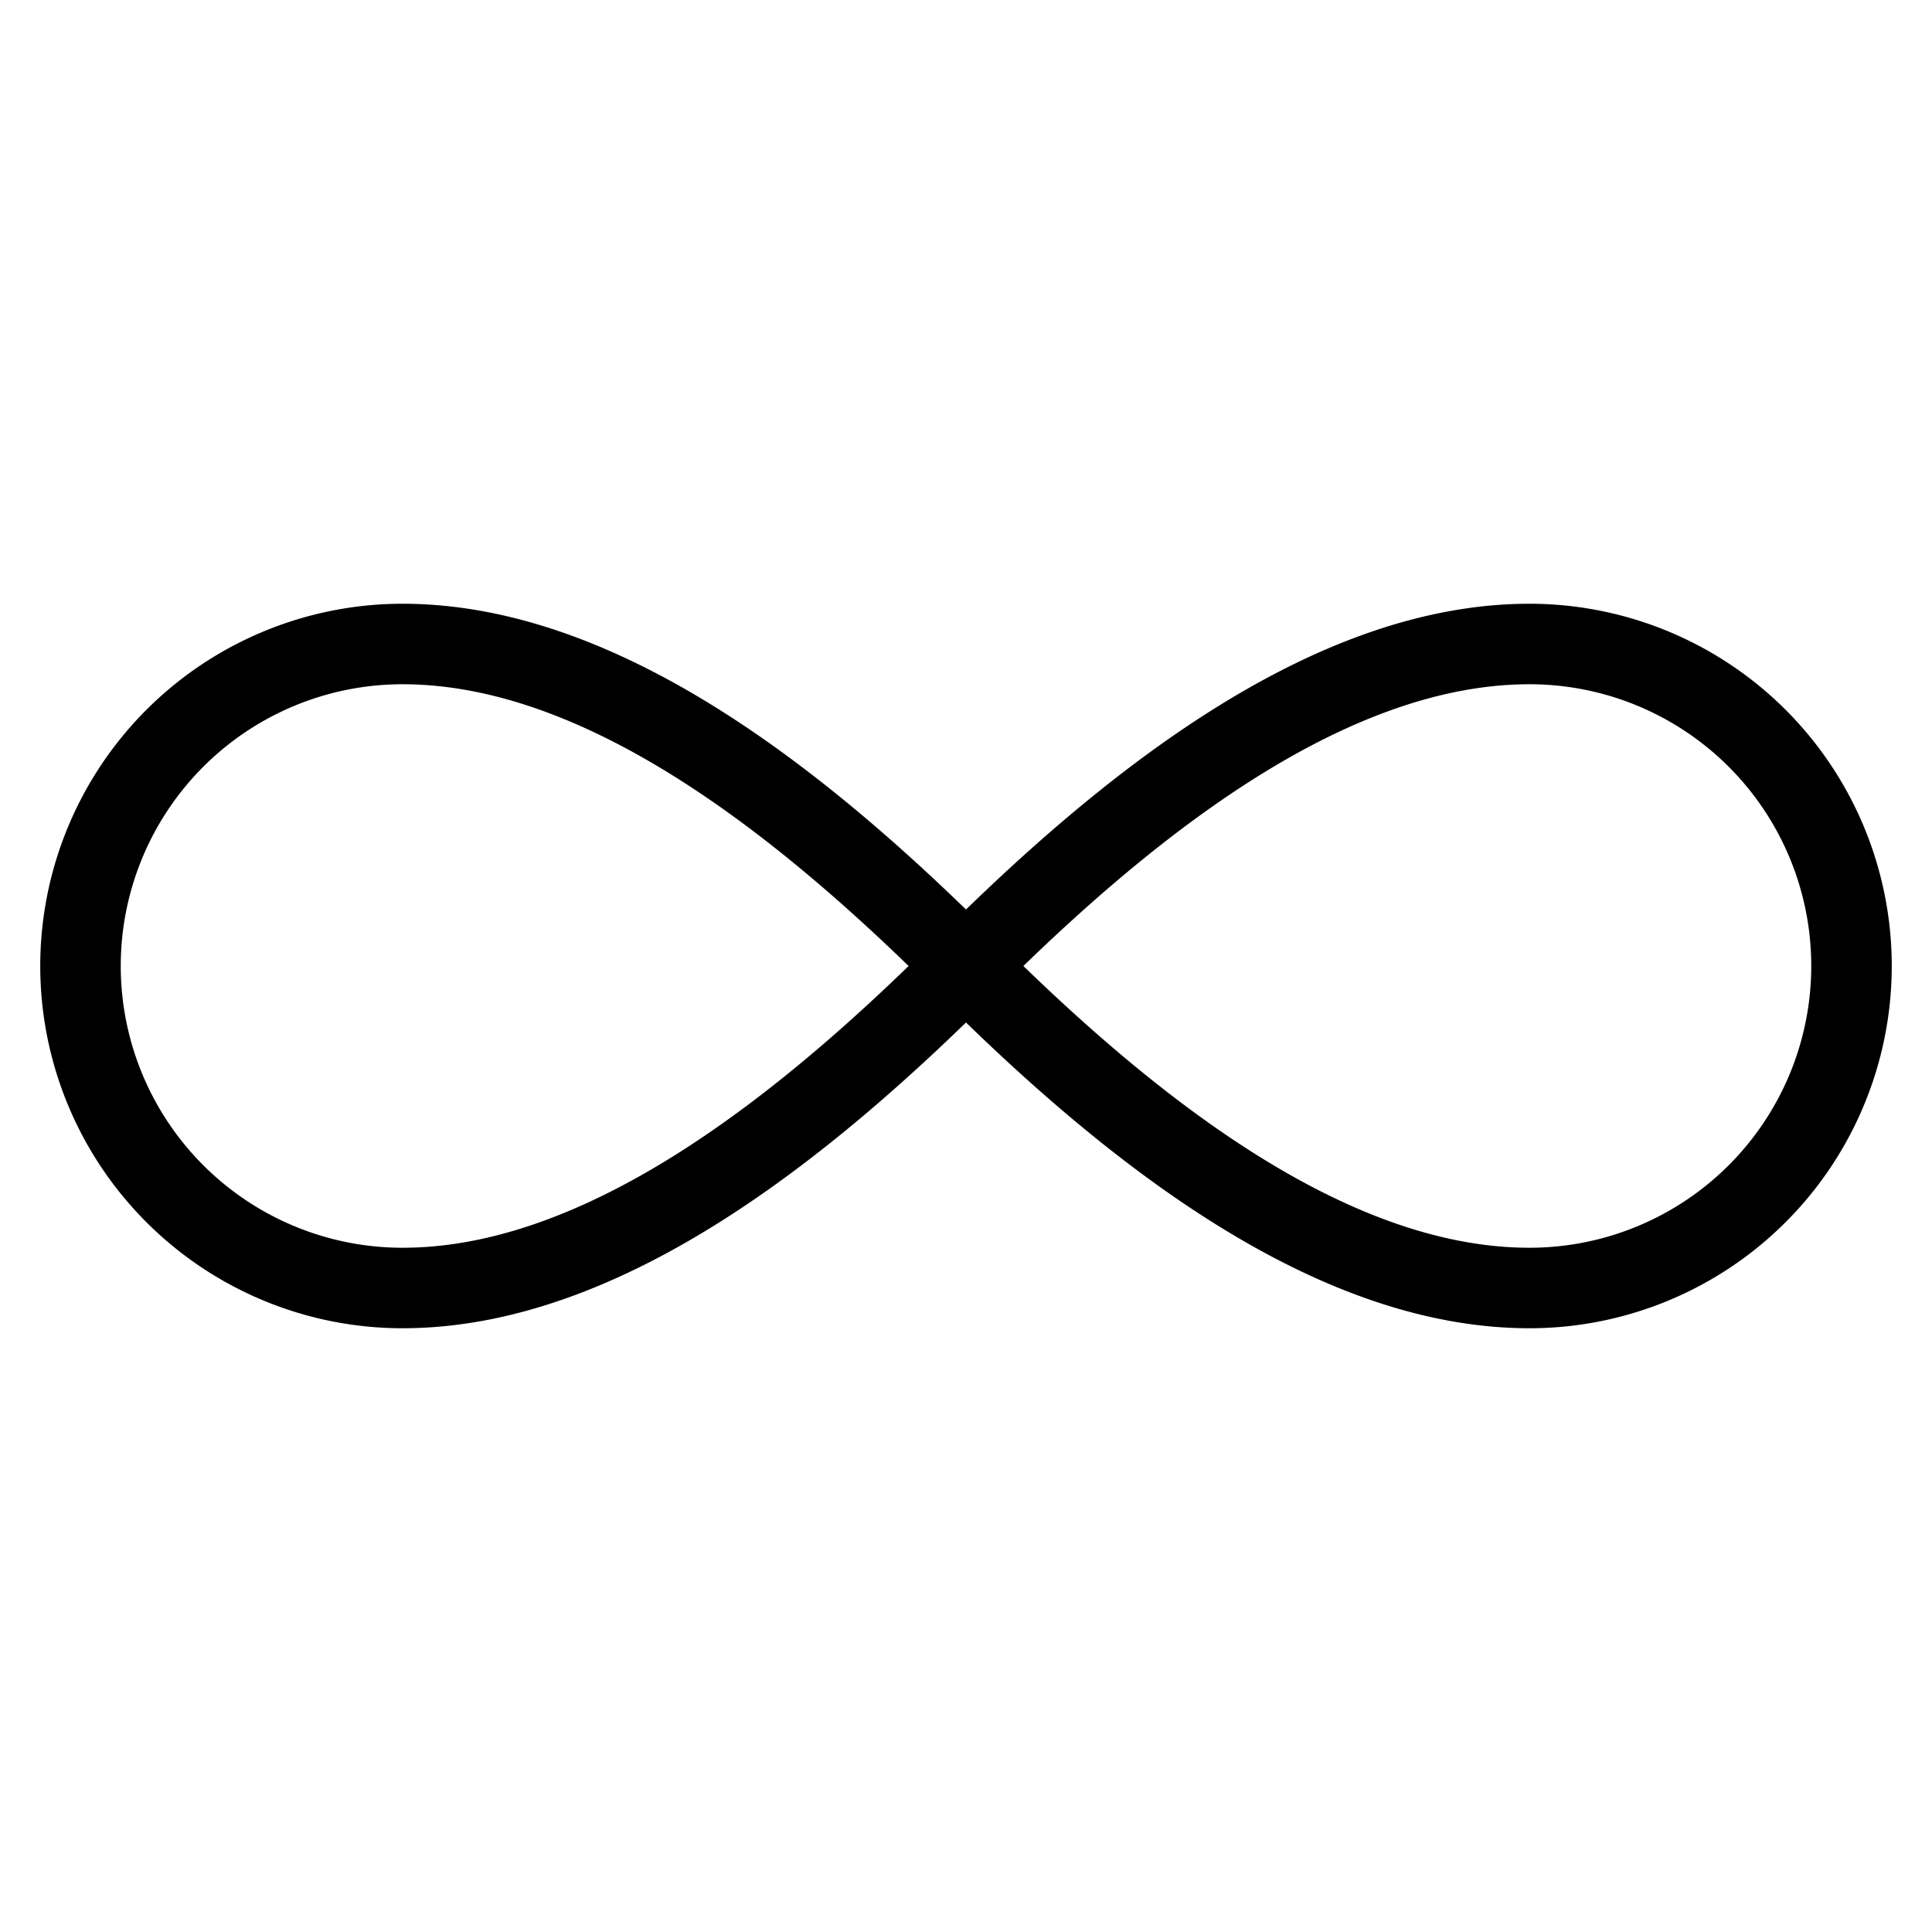 <svg id="nc_icon" xmlns="http://www.w3.org/2000/svg" xml:space="preserve" viewBox="0 0 24 24"><path fill="none" stroke="currentColor" stroke-linecap="square" stroke-miterlimit="10" d="M23 12a4 4 0 0 1-4 4c-2.5 0-5-2-7-4S7.5 8 5 8a4 4 0 0 0 0 8c2.5 0 5-2 7-4s4.5-4 7-4a4 4 0 0 1 4 4z" class="nc-icon-wrapper" vector-effect="non-scaling-stroke"/></svg>
